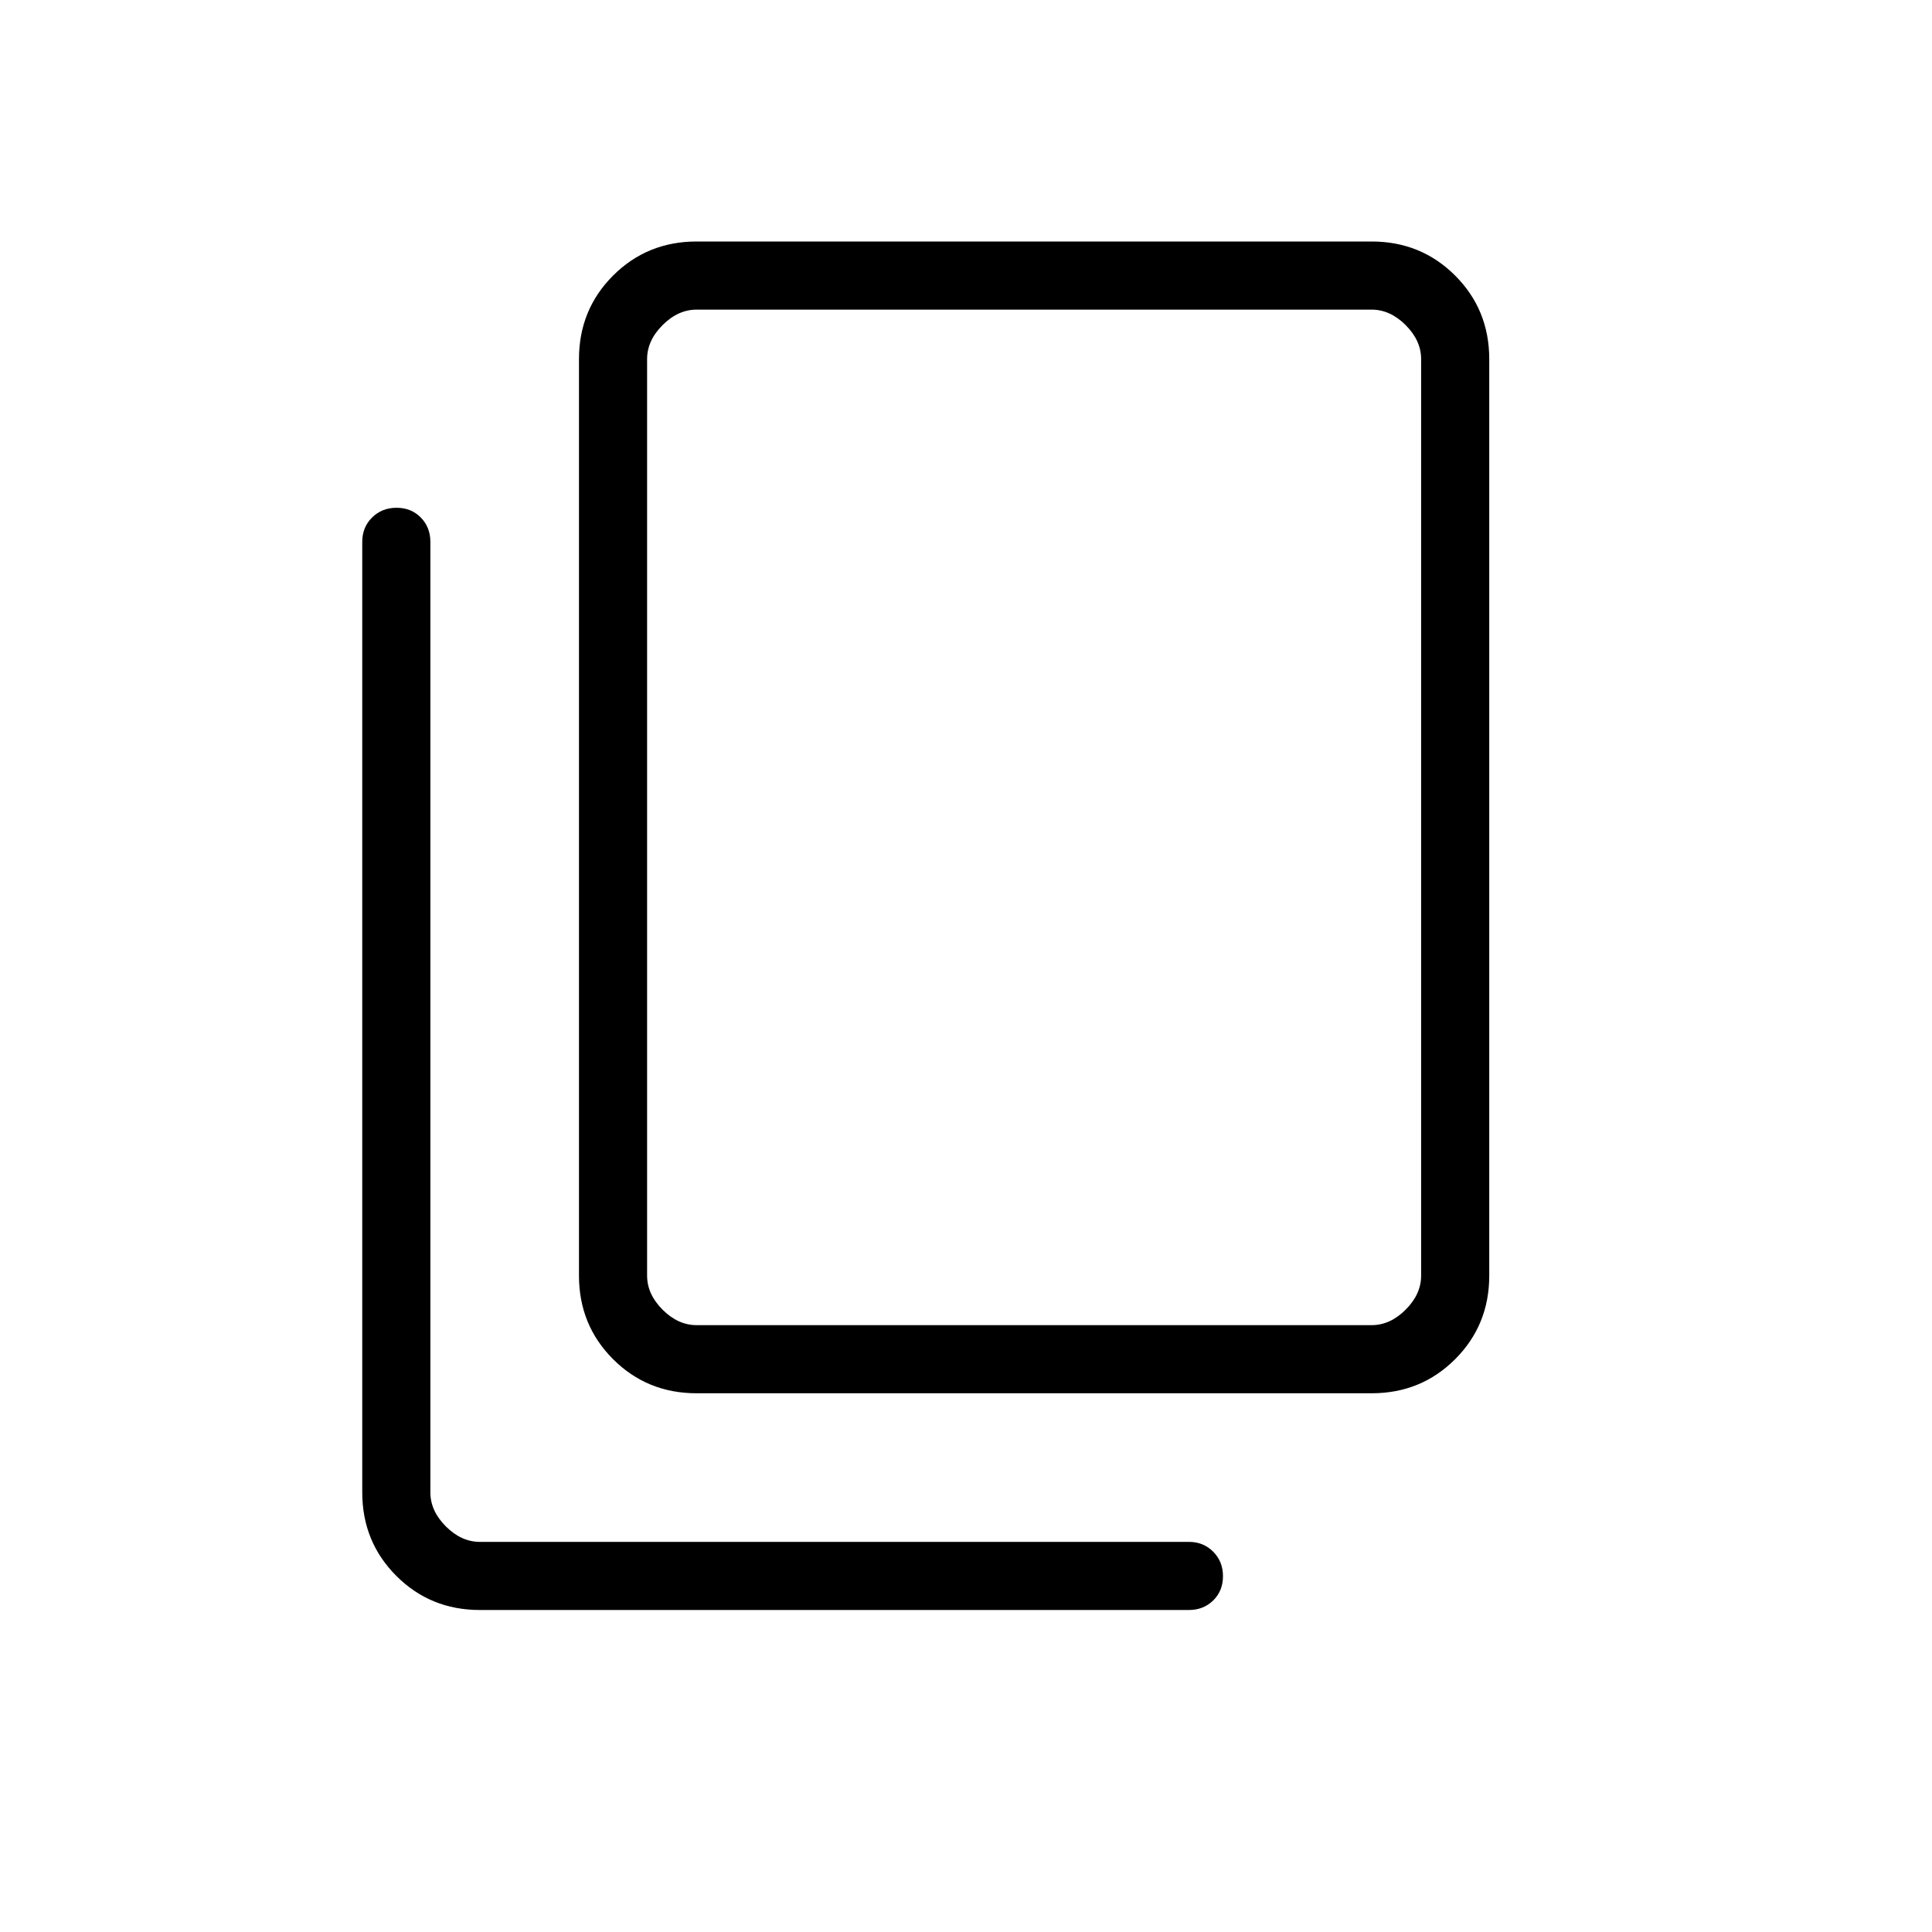 <svg xmlns="http://www.w3.org/2000/svg" height="40" viewBox="0 -960 960 960" width="40"><path d="M346.15-267.69q-24.57 0-41.52-16.94-16.94-16.95-16.94-41.52v-455.39q0-24.58 16.94-41.52Q321.58-840 346.15-840h335.39q24.58 0 41.52 16.94Q740-806.12 740-781.54v455.39q0 24.57-16.94 41.52-16.94 16.94-41.52 16.94H346.15Zm0-33.85h335.39q9.23 0 16.92-7.69 7.69-7.69 7.69-16.92v-455.39q0-9.23-7.69-16.92-7.69-7.69-16.92-7.69H346.15q-9.23 0-16.92 7.69-7.69 7.69-7.69 16.92v455.39q0 9.23 7.69 16.92 7.69 7.69 16.92 7.69ZM238.46-160q-24.58 0-41.52-16.94Q180-193.88 180-218.46v-472.31q0-7.23 4.88-12.08 4.88-4.84 12.17-4.84 7.28 0 12.04 4.84 4.76 4.85 4.76 12.08v472.31q0 9.23 7.69 16.92 7.69 7.69 16.92 7.69h352.31q7.23 0 12.08 4.89 4.84 4.88 4.84 12.16 0 7.29-4.84 12.04Q598-160 590.77-160H238.46Zm83.08-141.54v-504.61 504.61Z"/></svg>